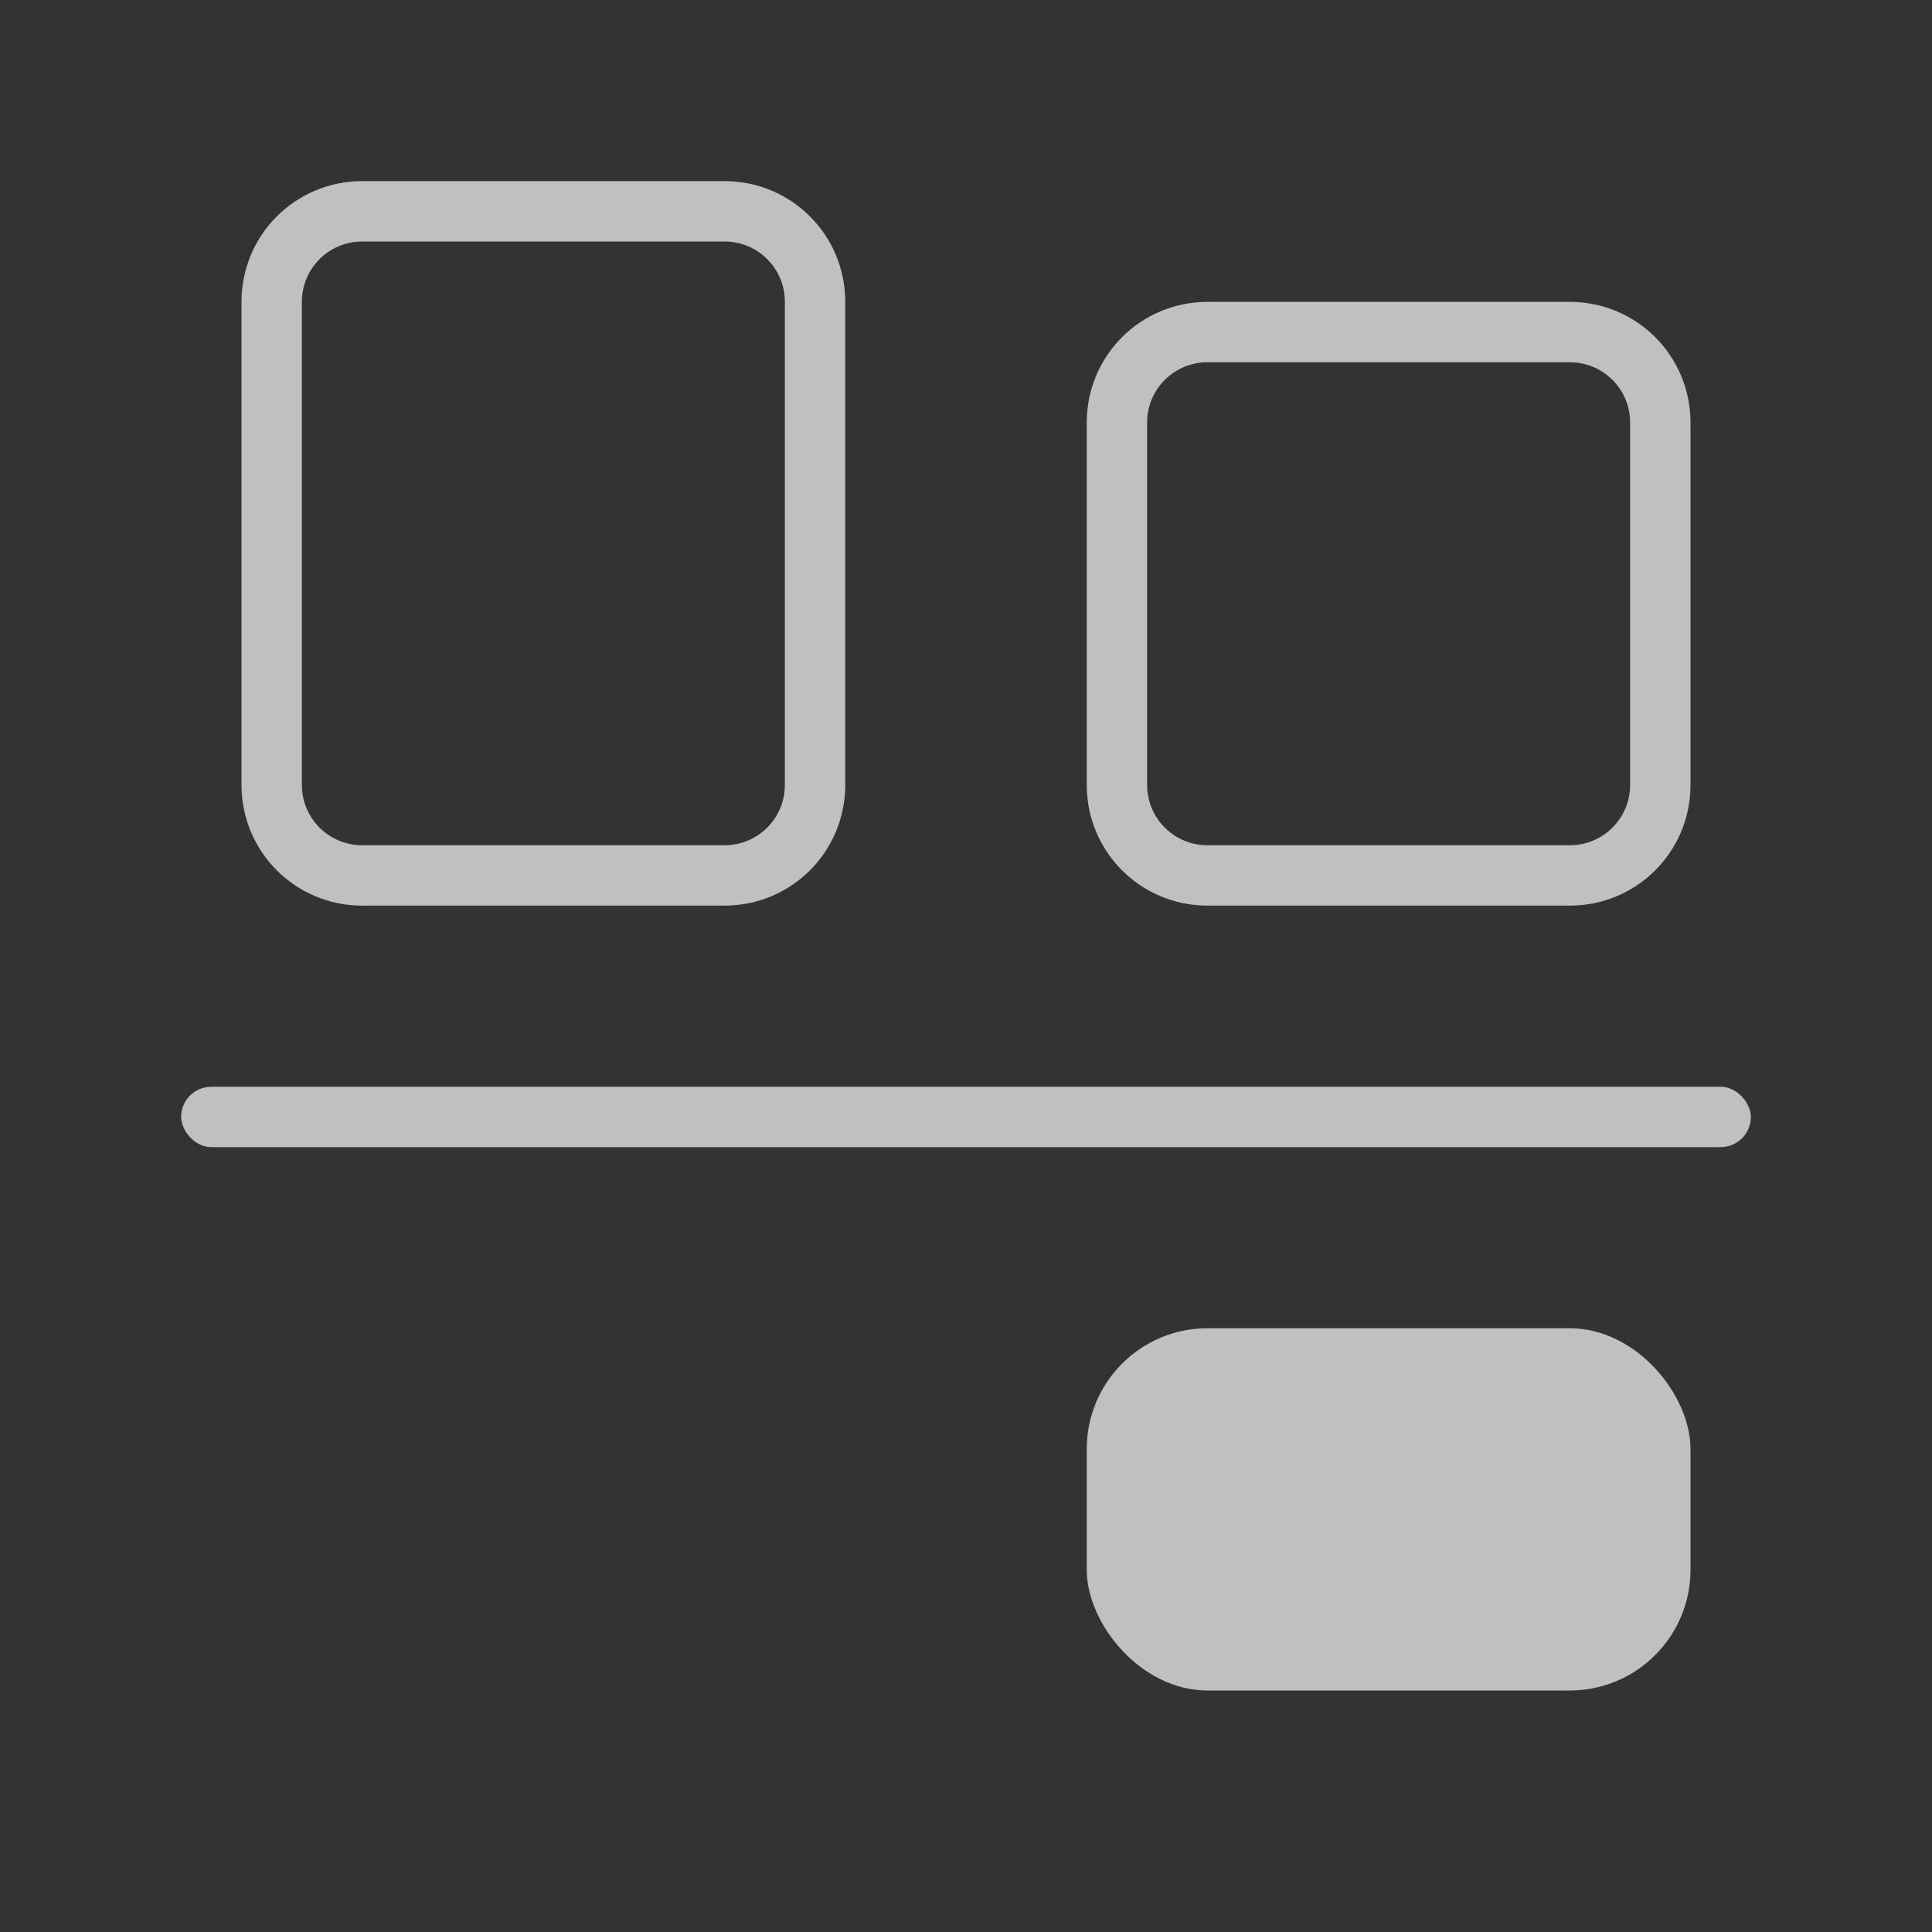 <svg xmlns="http://www.w3.org/2000/svg" viewBox="0 0 32 32">
    <rect x="0" y="0" width="32" height="32" fill="#333333" stroke="none"/>
    <defs>
        <style id="current-color-scheme" type="text/css">
            .ColorScheme-Text{color:#fdfdfd;opacity:.7}
        </style>
    </defs>
    <path fill="currentColor" d="M6 3c-1.108 0-2 .892-2 2v8c0 1.108.892 2 2 2h6c1.108 0 2-.892 2-2V5c0-1.108-.892-2-2-2zm0 1h6c.554 0 1 .446 1 1v8c0 .554-.446 1-1 1H6c-.554 0-1-.446-1-1V5c0-.554.446-1 1-1zM20 5c-1.108 0-2 .892-2 2v6c0 1.108.892 2 2 2h6c1.108 0 2-.892 2-2V7c0-1.108-.892-2-2-2zm0 1h6c.554 0 1 .446 1 1v6c0 .554-.446 1-1 1h-6c-.554 0-1-.446-1-1V7c0-.554.446-1 1-1z" class="ColorScheme-Text"/>
    <rect width="26" height="1" x="3" y="18" fill="currentColor" class="ColorScheme-Text" rx=".5" ry=".5"/>
    <rect width="10" height="6" x="18" y="22" fill="currentColor" class="ColorScheme-Text" rx="2" ry="2"/>
</svg>
